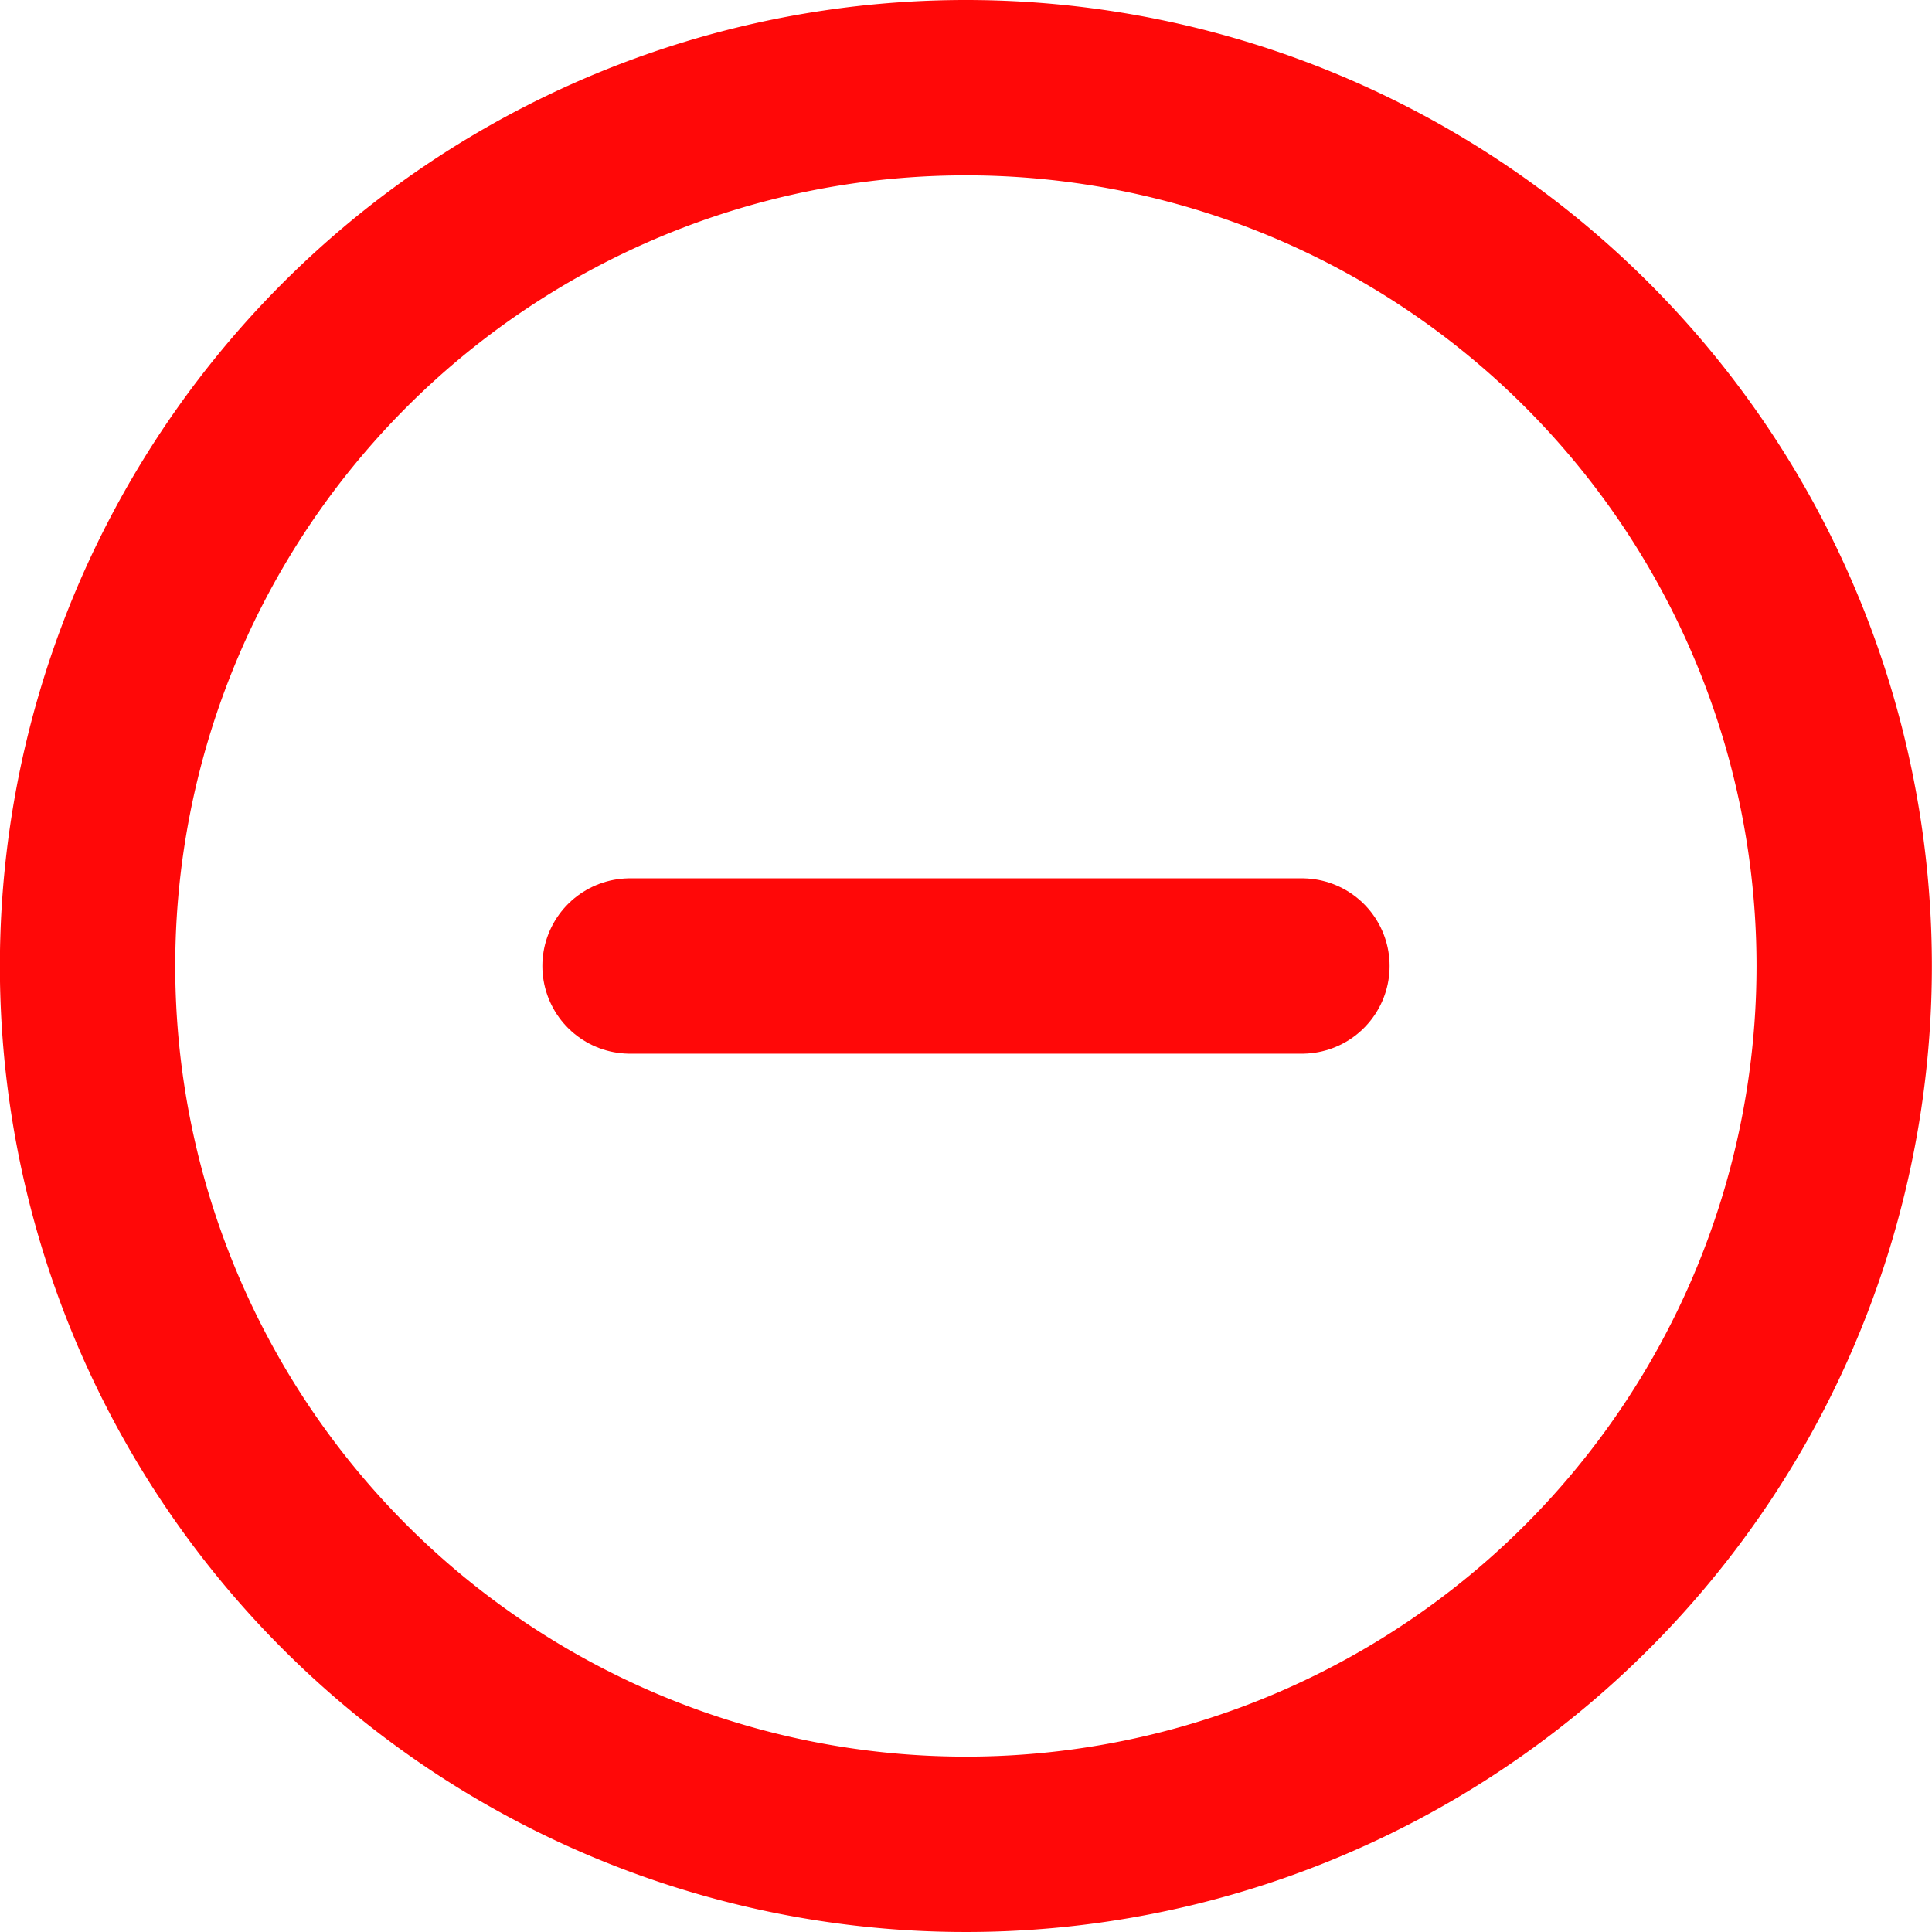 <svg id="Icon_feather-minus-circle" data-name="Icon feather-minus-circle" xmlns="http://www.w3.org/2000/svg" width="66.104" height="66.104" viewBox="0 0 66.104 66.104">
  <path id="Path_379" data-name="Path 379" d="M63.1,33.052A30.052,30.052,0,1,1,33.052,3,30.052,30.052,0,0,1,63.1,33.052Z" transform="translate(0 0)" fill="none" stroke="#ff0808" stroke-linecap="round" stroke-linejoin="round" stroke-width="6"/>
  <path id="Path_380" data-name="Path 380" d="M12,18H34.989" transform="translate(9.557 15.052)" fill="none" stroke="#ff0808" stroke-linecap="round" stroke-linejoin="round" stroke-width="6"/>
</svg>
